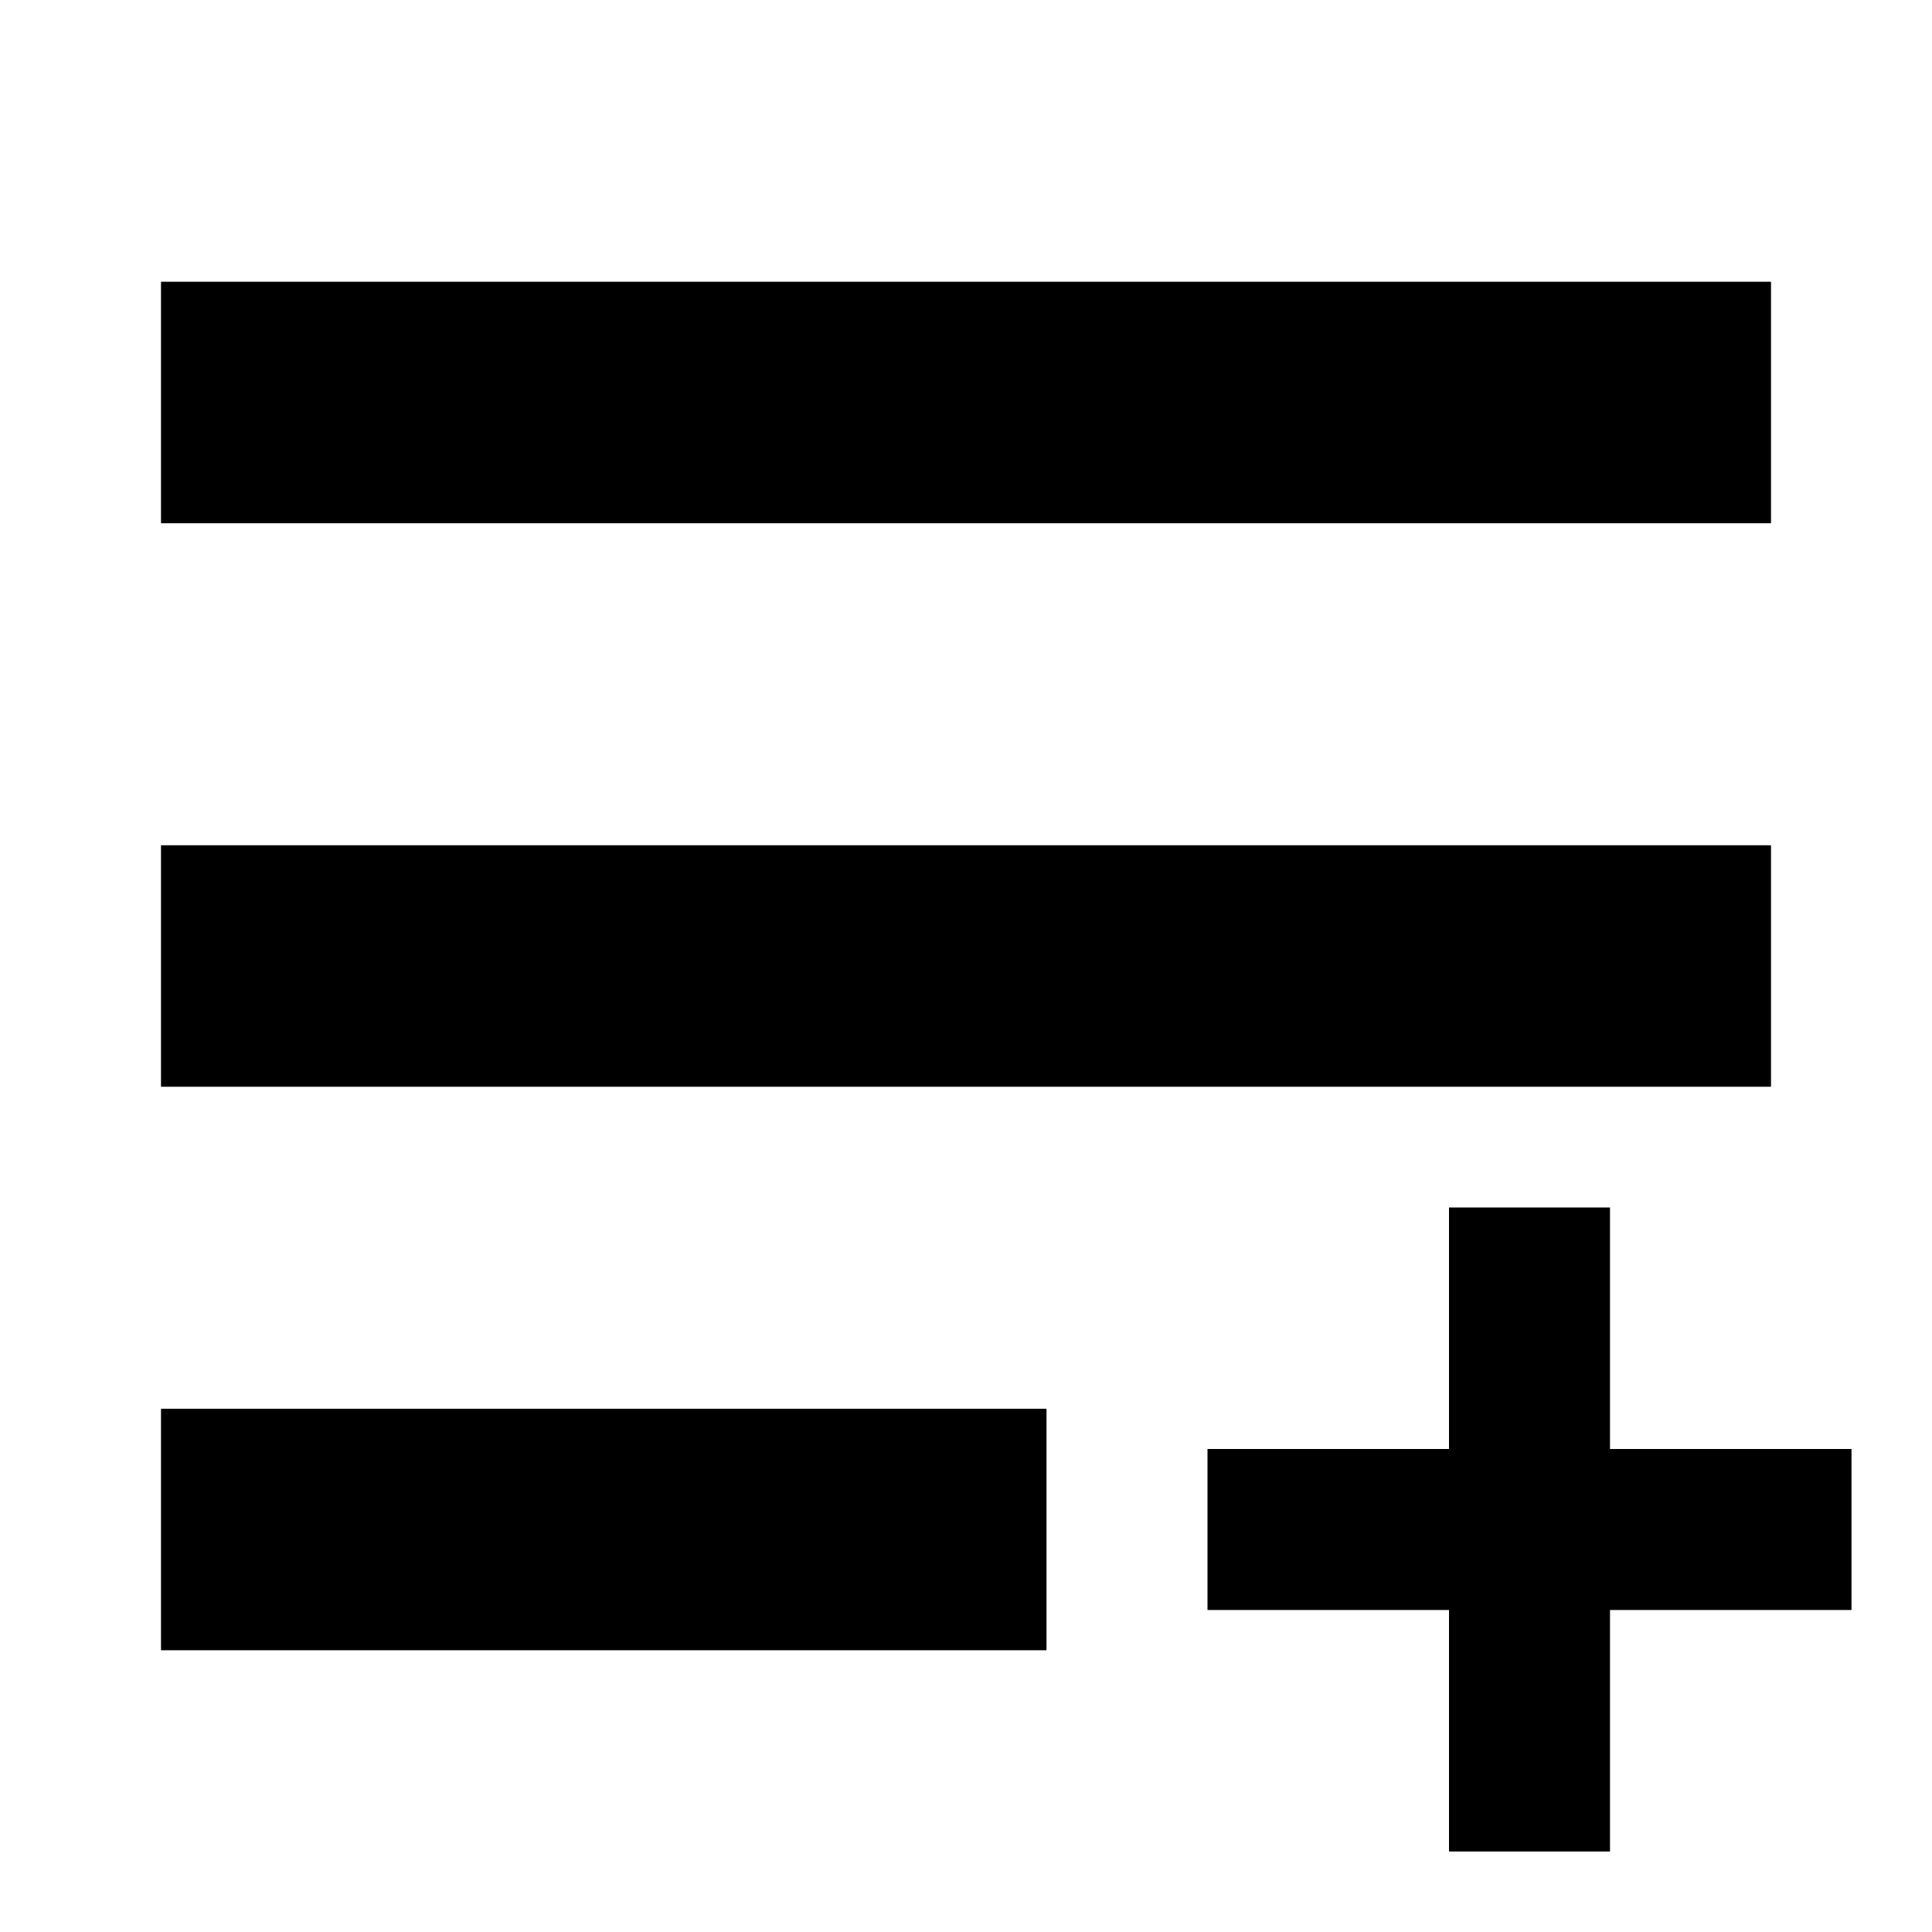 <svg xmlns="http://www.w3.org/2000/svg" width="24" height="24" fill="none">
  <path
    fill="currentColor"
    d="M2 3.5h20v3H2zM18 20v3h2v-3h3v-2h-3v-3h-2v3h-3v2zM2 17.5h11v3H2zm20-7H2v3h20z"
  />
</svg>
